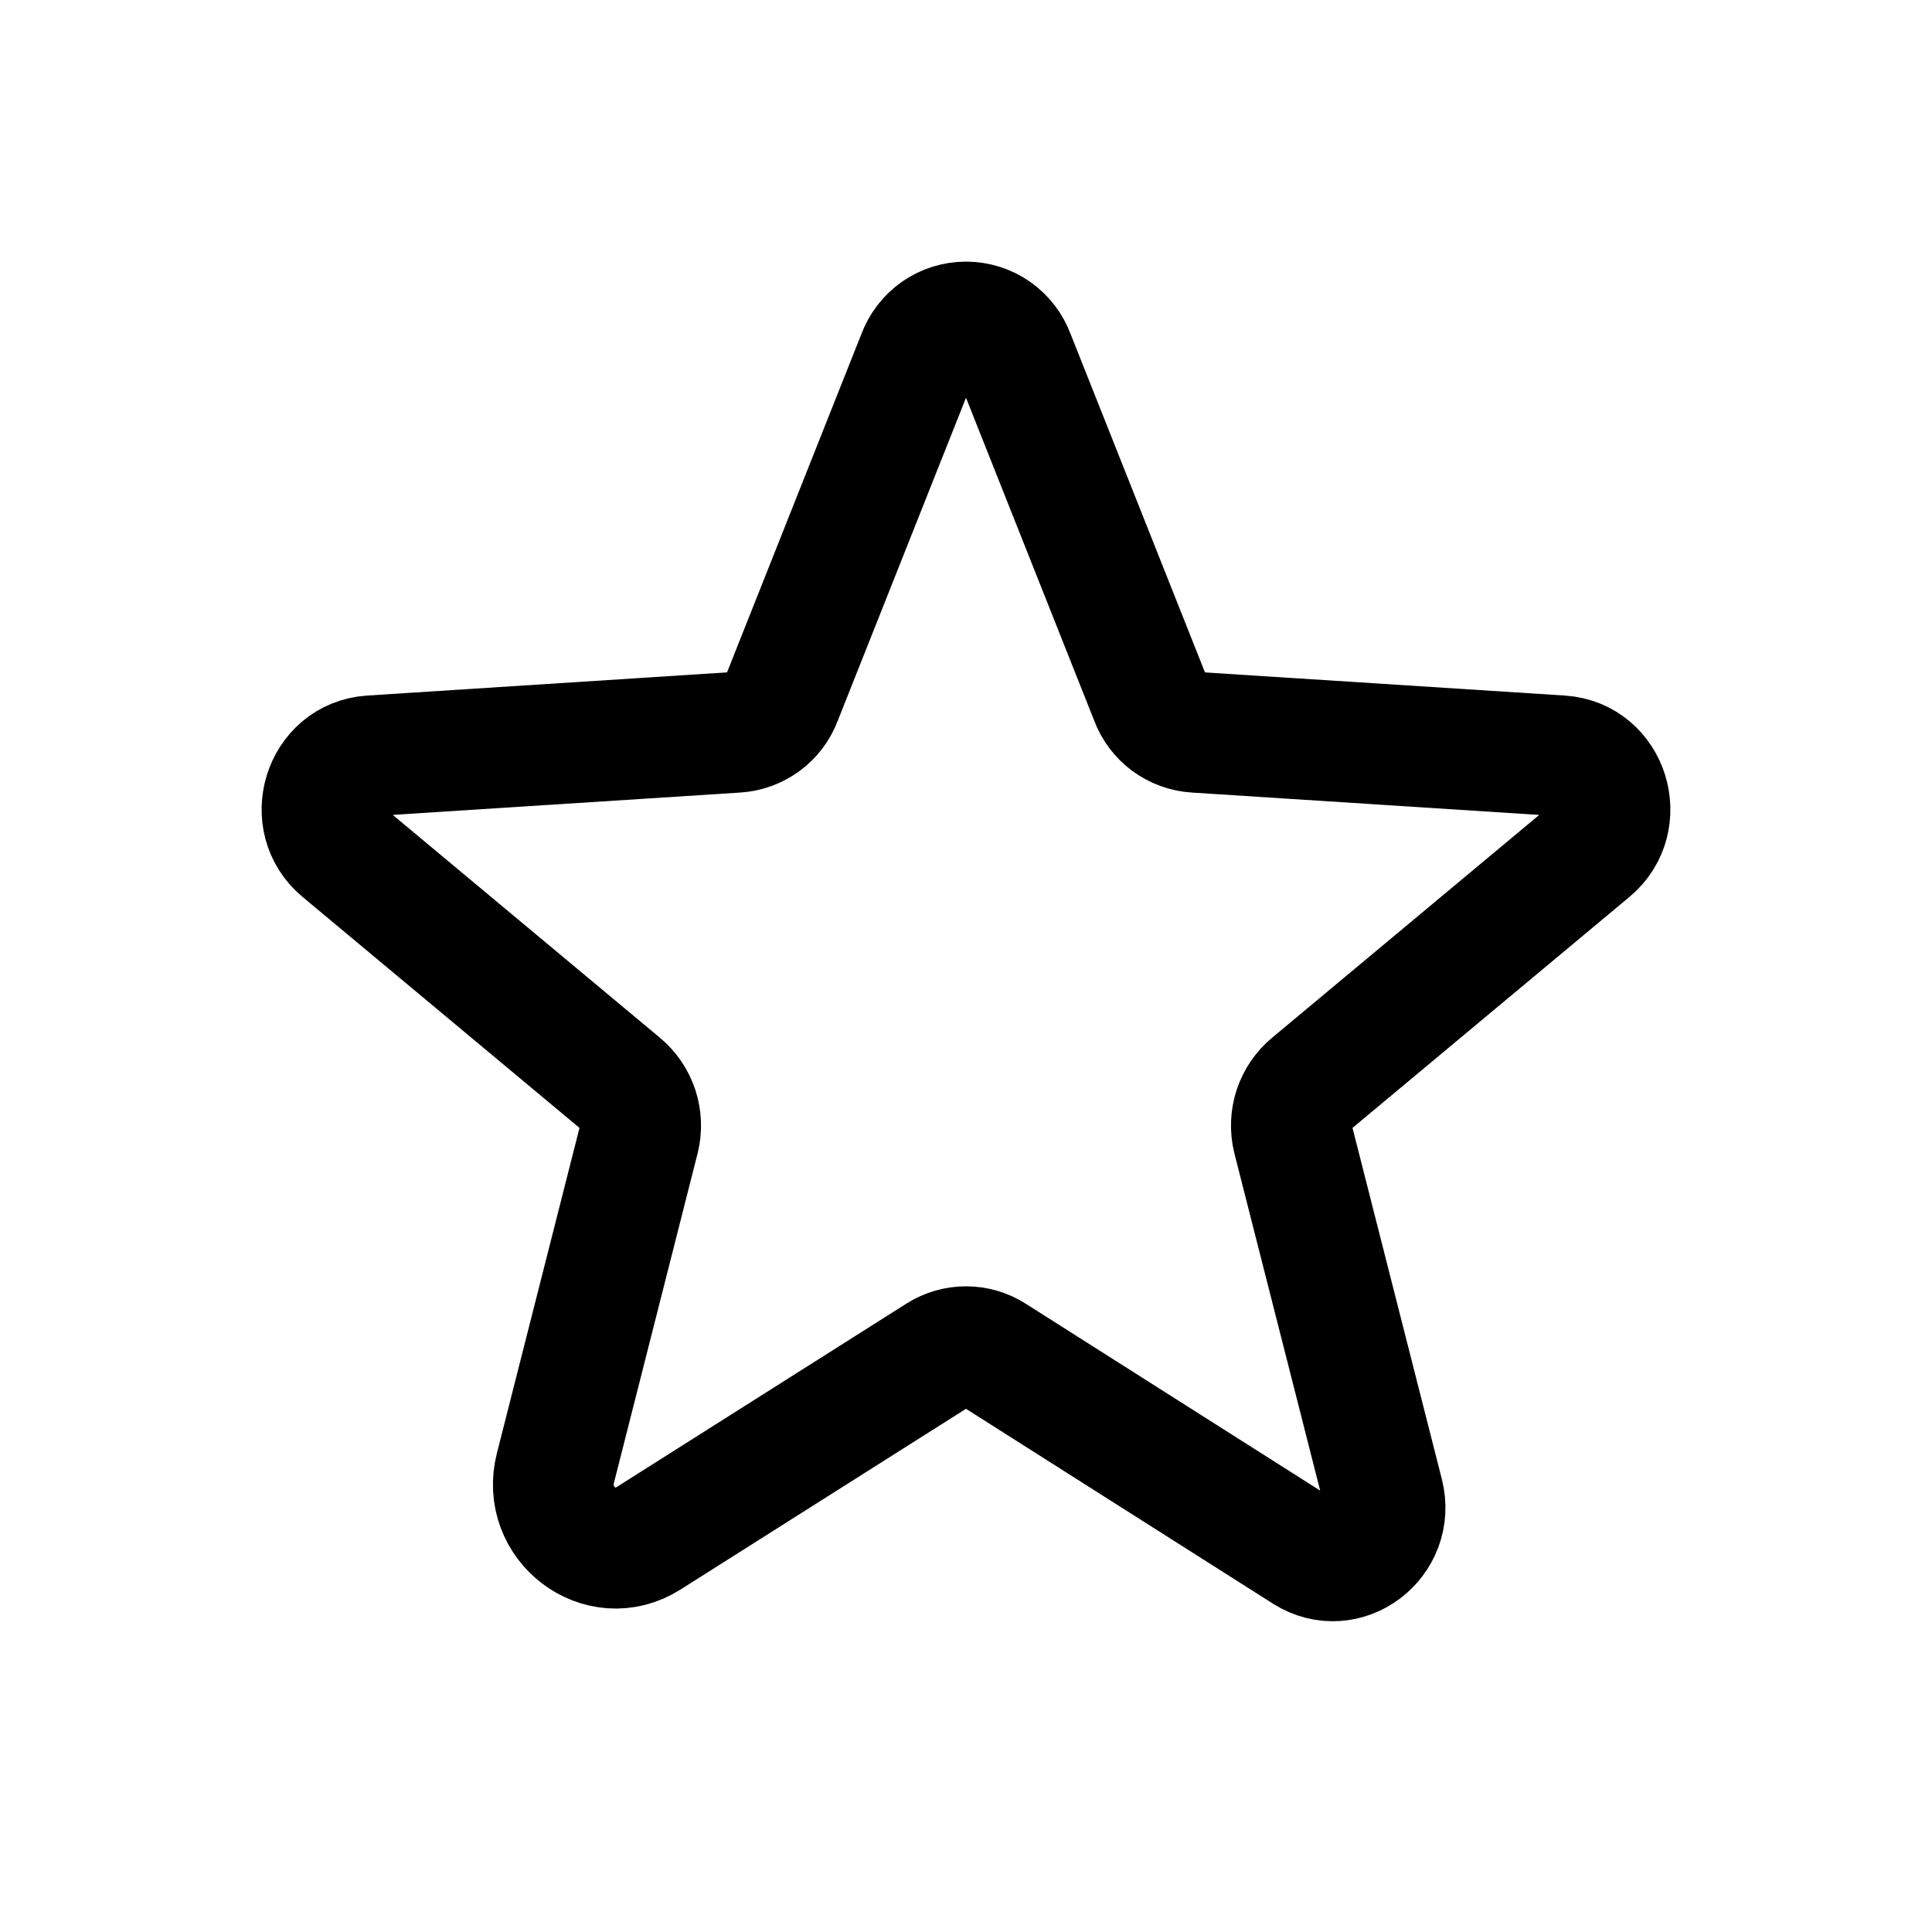 <svg width="24" height="24" viewBox="0 0 24 24" fill="none" xmlns="http://www.w3.org/2000/svg">
<path d="M12.338 16.827L16.215 19.288C16.715 19.604 17.33 19.134 17.184 18.558L16.061 14.143C16.031 14.02 16.036 13.892 16.075 13.772C16.115 13.652 16.187 13.546 16.284 13.466L19.761 10.566C20.215 10.189 19.984 9.428 19.392 9.389L14.854 9.097C14.73 9.09 14.611 9.046 14.511 8.973C14.411 8.899 14.335 8.798 14.292 8.681L12.6 4.42C12.555 4.297 12.474 4.191 12.366 4.115C12.259 4.04 12.131 4 12 4C11.869 4 11.741 4.04 11.634 4.115C11.526 4.191 11.445 4.297 11.4 4.42L9.708 8.681C9.665 8.798 9.589 8.899 9.489 8.973C9.389 9.046 9.27 9.09 9.146 9.097L4.608 9.389C4.016 9.428 3.785 10.189 4.239 10.566L7.716 13.466C7.813 13.546 7.885 13.652 7.925 13.772C7.964 13.892 7.969 14.02 7.939 14.143L6.9 18.235C6.723 18.927 7.462 19.488 8.054 19.111L11.662 16.827C11.763 16.763 11.88 16.729 12 16.729C12.12 16.729 12.237 16.763 12.338 16.827V16.827Z" stroke="black" stroke-width="1.5" stroke-linecap="round" stroke-linejoin="round"/>
</svg>
